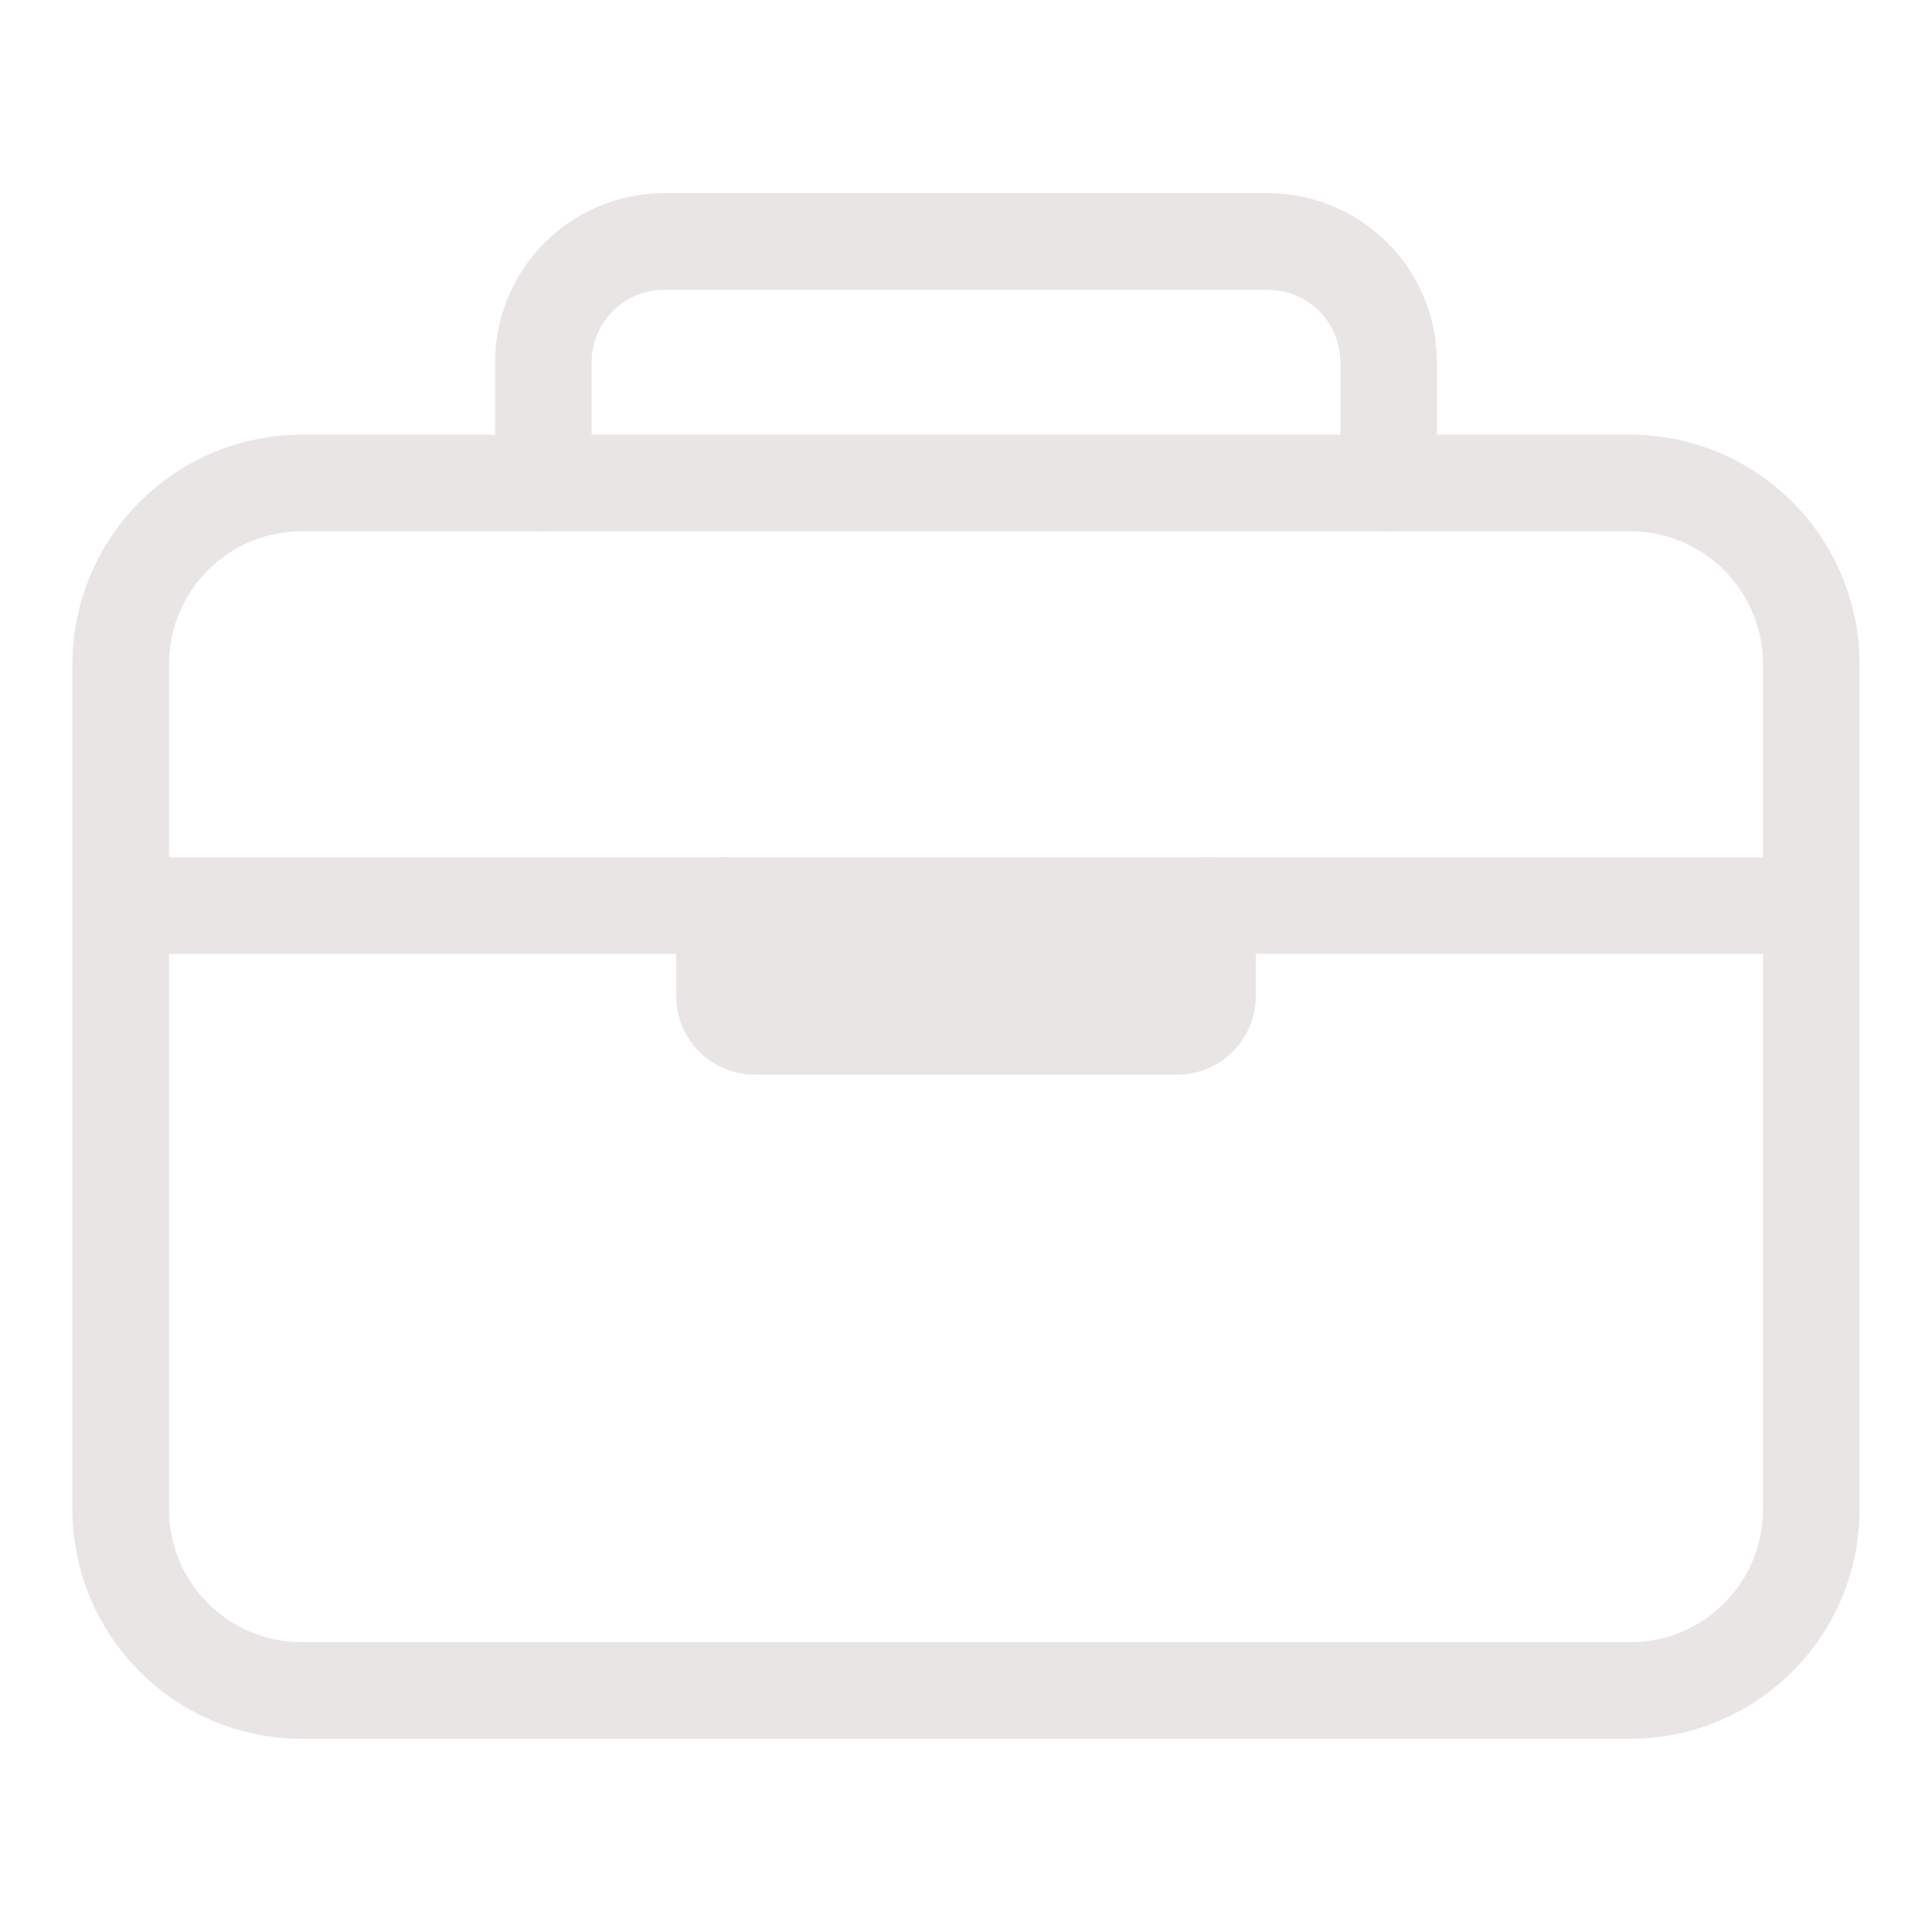 <?xml version="1.0" encoding="UTF-8" standalone="no"?>
<!DOCTYPE svg PUBLIC "-//W3C//DTD SVG 1.1//EN" "http://www.w3.org/Graphics/SVG/1.1/DTD/svg11.dtd">
<!-- Created with Vectornator (http://vectornator.io/) -->
<svg height="100%" stroke-miterlimit="10" style="fill-rule:nonzero;clip-rule:evenodd;stroke-linecap:round;stroke-linejoin:round;" version="1.1" viewBox="0 0 512 512" width="100%" xml:space="preserve" xmlns="http://www.w3.org/2000/svg" xmlns:vectornator="http://vectornator.io" xmlns:xlink="http://www.w3.org/1999/xlink">
<defs/>
<g id="Untitled" vectornator:layerName="Untitled">
<path d="M80 128L432 128C458.51 128 480 149.49 480 176L480 400C480 426.51 458.51 448 432 448L80 448C53.49 448 32 426.51 32 400L32 176C32 149.49 53.49 128 80 128Z" fill="none" opacity="1" stroke="#e9e5e5" stroke-linecap="butt" stroke-linejoin="round" stroke-width="25.6" vectornator:layerName="rect"/>
<path d="M144 128L144 96C144 78.327 158.327 64 176 64L336 64C353.673 64 368 78.327 368 96L368 128" fill="none" opacity="1" stroke="#e9e5e5" stroke-linecap="round" stroke-linejoin="round" stroke-width="25.6" vectornator:layerName="path"/>
<path d="M480 240L32 240" fill="none" opacity="1" stroke="#e9e5e5" stroke-linecap="round" stroke-linejoin="round" stroke-width="25.6" vectornator:layerName="line"/>
<path d="M320 240L320 264C320 268.418 316.418 272 312 272L200 272C195.582 272 192 268.418 192 264L192 240" fill="#e9e5e5" fill-rule="nonzero" opacity="1" stroke="#e9e5e5" stroke-linecap="round" stroke-linejoin="round" stroke-width="25.6" vectornator:layerName="path"/>
</g>
</svg>
